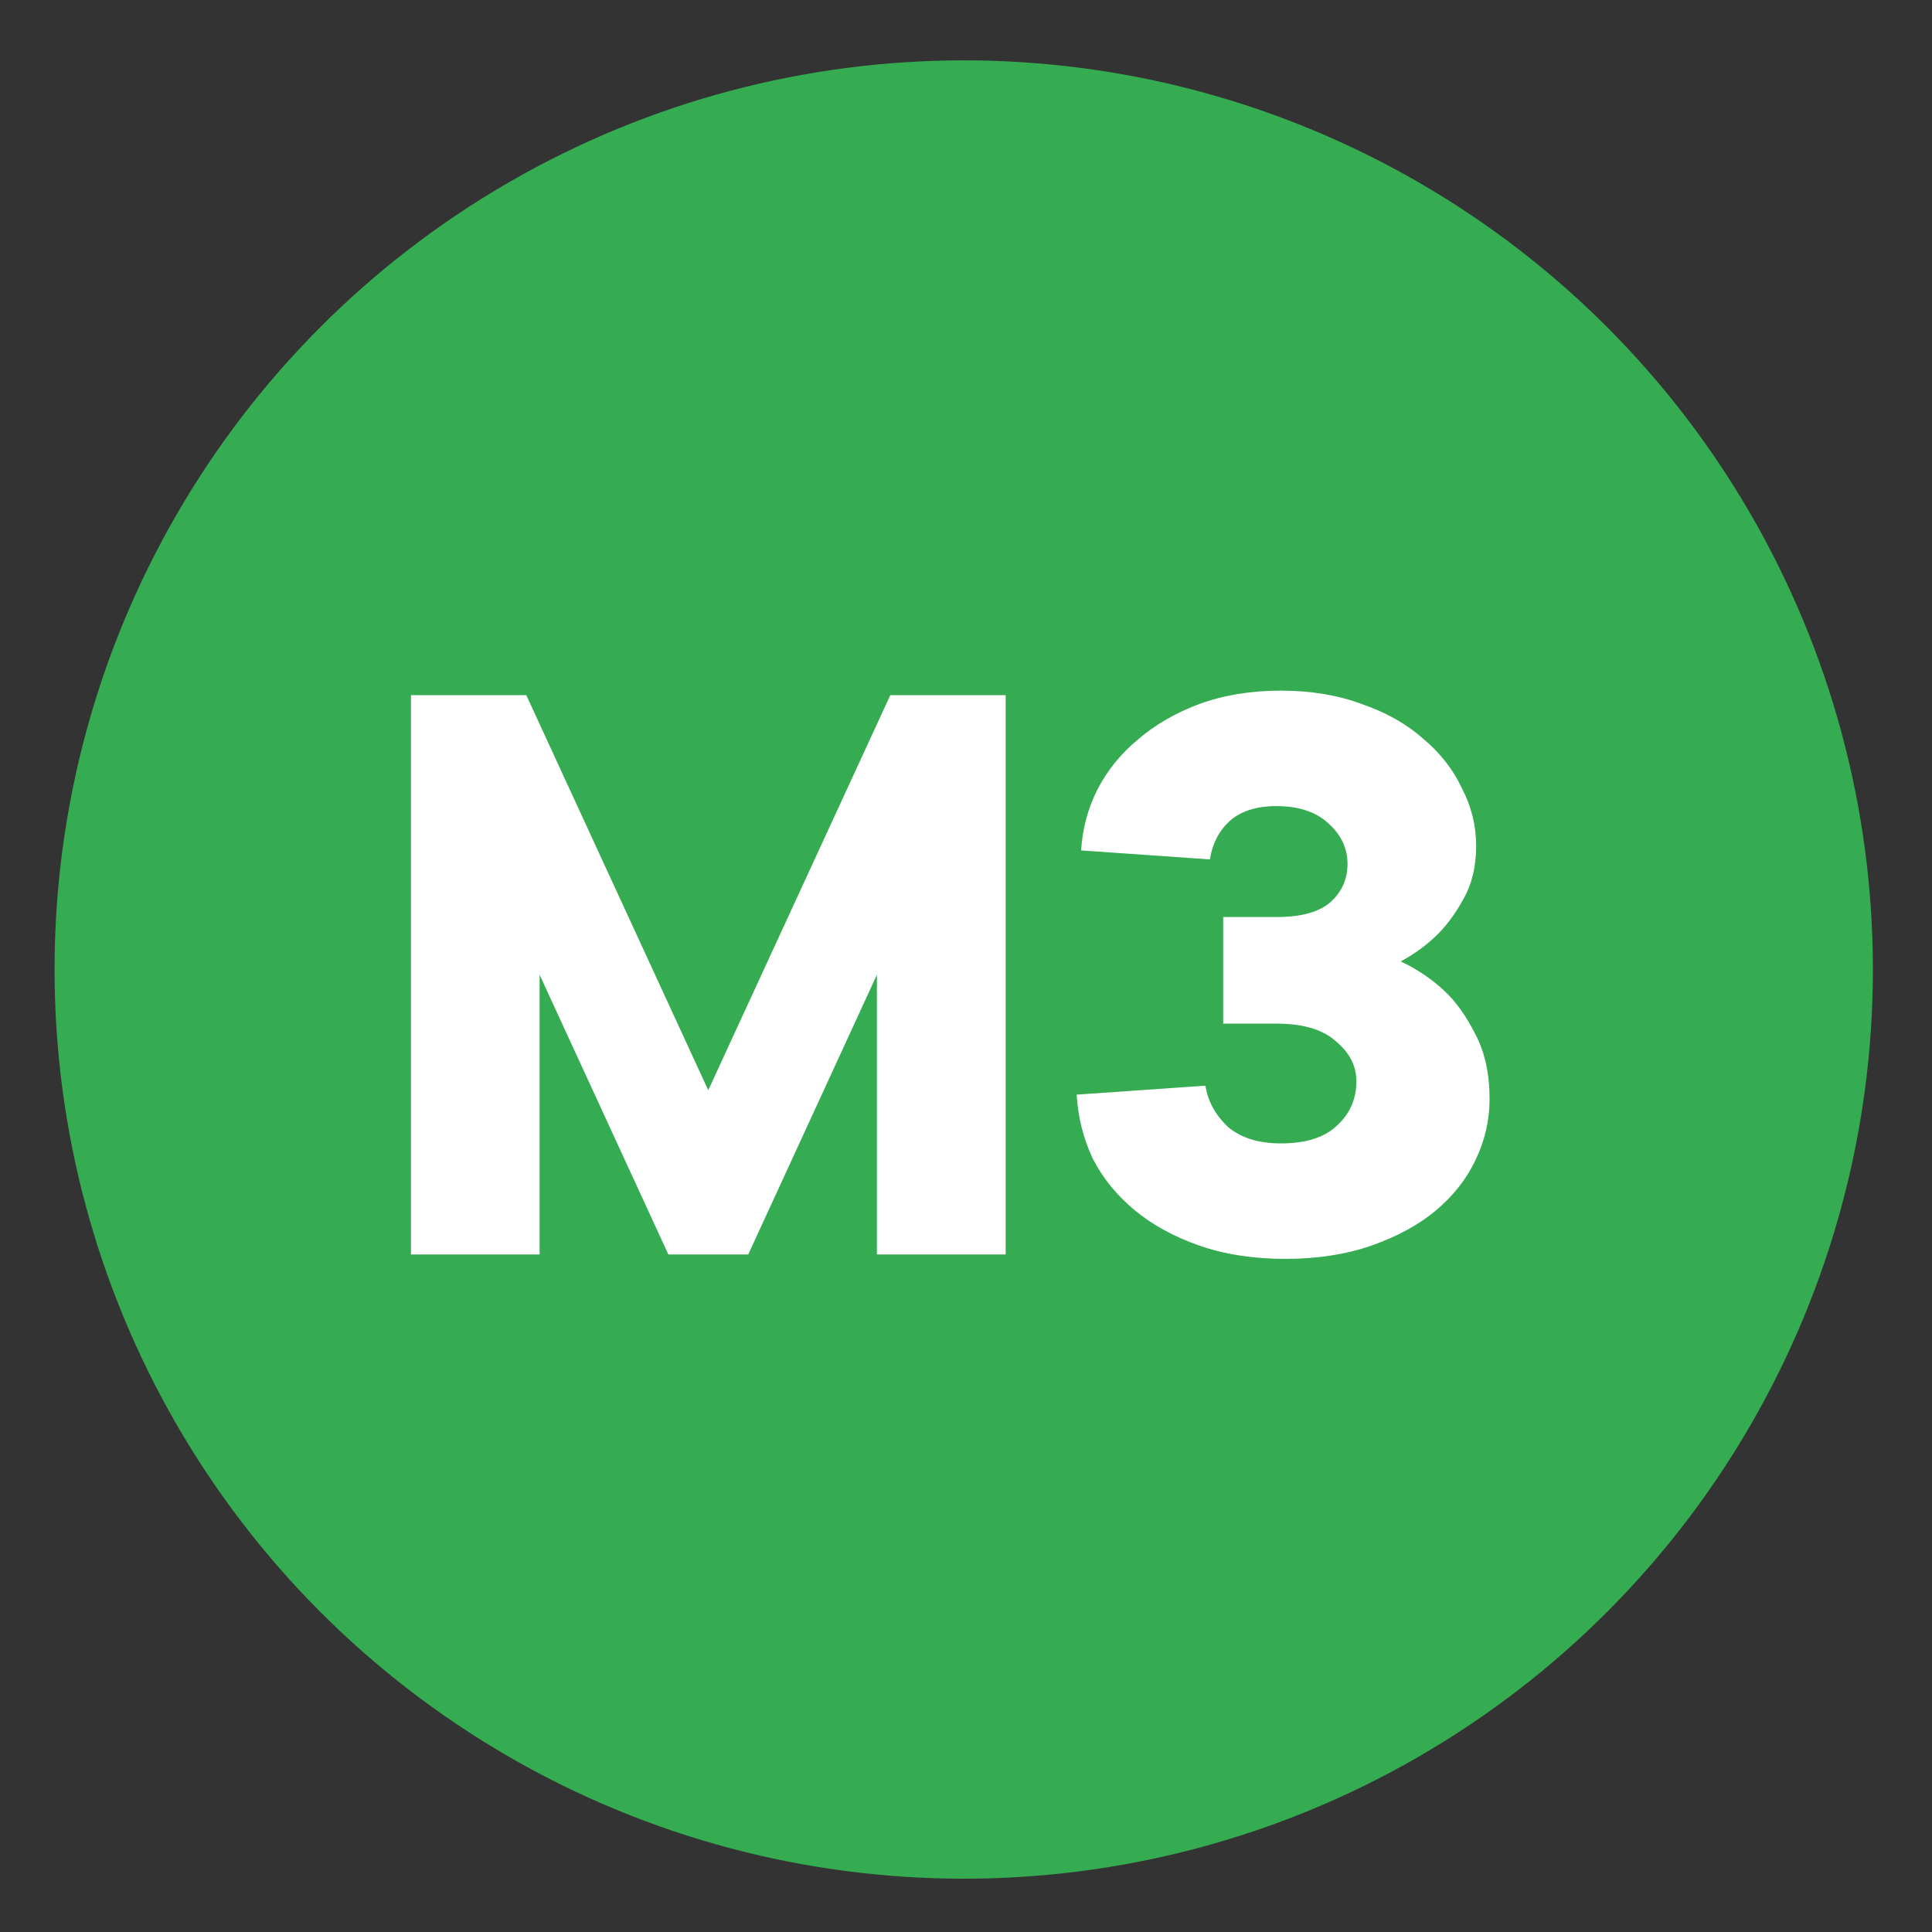 <svg width="17" height="17" viewBox="0 0 17 17" fill="none" xmlns="http://www.w3.org/2000/svg">
<rect x="0" y="0" width="17" height="17" fill="#333333" stroke="none"/>
<circle cx="8.48" cy="8.531" r="8" fill="#35AB52"/>
<path d="M7.834 6.117H8.849V11.038H7.716V8.577L6.584 11.038H5.881L4.748 8.577V11.038H3.616V6.117H4.631L6.232 9.593L7.834 6.117ZM9.513 7.483C9.524 7.296 9.571 7.119 9.654 6.952C9.742 6.78 9.862 6.632 10.013 6.507C10.164 6.377 10.344 6.273 10.552 6.195C10.766 6.117 11.005 6.077 11.271 6.077C11.537 6.077 11.773 6.117 11.982 6.195C12.195 6.268 12.375 6.369 12.521 6.499C12.672 6.624 12.786 6.77 12.864 6.937C12.948 7.098 12.989 7.267 12.989 7.444C12.989 7.621 12.953 7.775 12.88 7.905C12.812 8.03 12.737 8.134 12.653 8.218C12.56 8.311 12.45 8.392 12.325 8.46C12.471 8.528 12.601 8.616 12.716 8.725C12.815 8.819 12.903 8.944 12.982 9.1C13.065 9.257 13.107 9.447 13.107 9.671C13.107 9.858 13.065 10.038 12.982 10.21C12.903 10.376 12.786 10.525 12.63 10.655C12.479 10.78 12.292 10.881 12.068 10.96C11.844 11.038 11.591 11.077 11.31 11.077C11.029 11.077 10.776 11.038 10.552 10.96C10.328 10.881 10.138 10.777 9.982 10.647C9.826 10.517 9.703 10.366 9.615 10.194C9.532 10.017 9.485 9.829 9.474 9.632L10.607 9.553C10.628 9.689 10.693 9.809 10.802 9.913C10.917 10.012 11.073 10.061 11.271 10.061C11.49 10.061 11.654 10.009 11.763 9.905C11.878 9.801 11.935 9.671 11.935 9.514C11.935 9.379 11.875 9.262 11.755 9.163C11.641 9.059 11.466 9.007 11.232 9.007H10.763V8.069H11.232C11.451 8.069 11.609 8.025 11.708 7.937C11.807 7.848 11.857 7.736 11.857 7.601C11.857 7.465 11.802 7.348 11.693 7.249C11.583 7.145 11.43 7.093 11.232 7.093C11.055 7.093 10.917 7.137 10.818 7.226C10.724 7.314 10.667 7.426 10.646 7.562L9.513 7.483Z" fill="white"/>
</svg>
